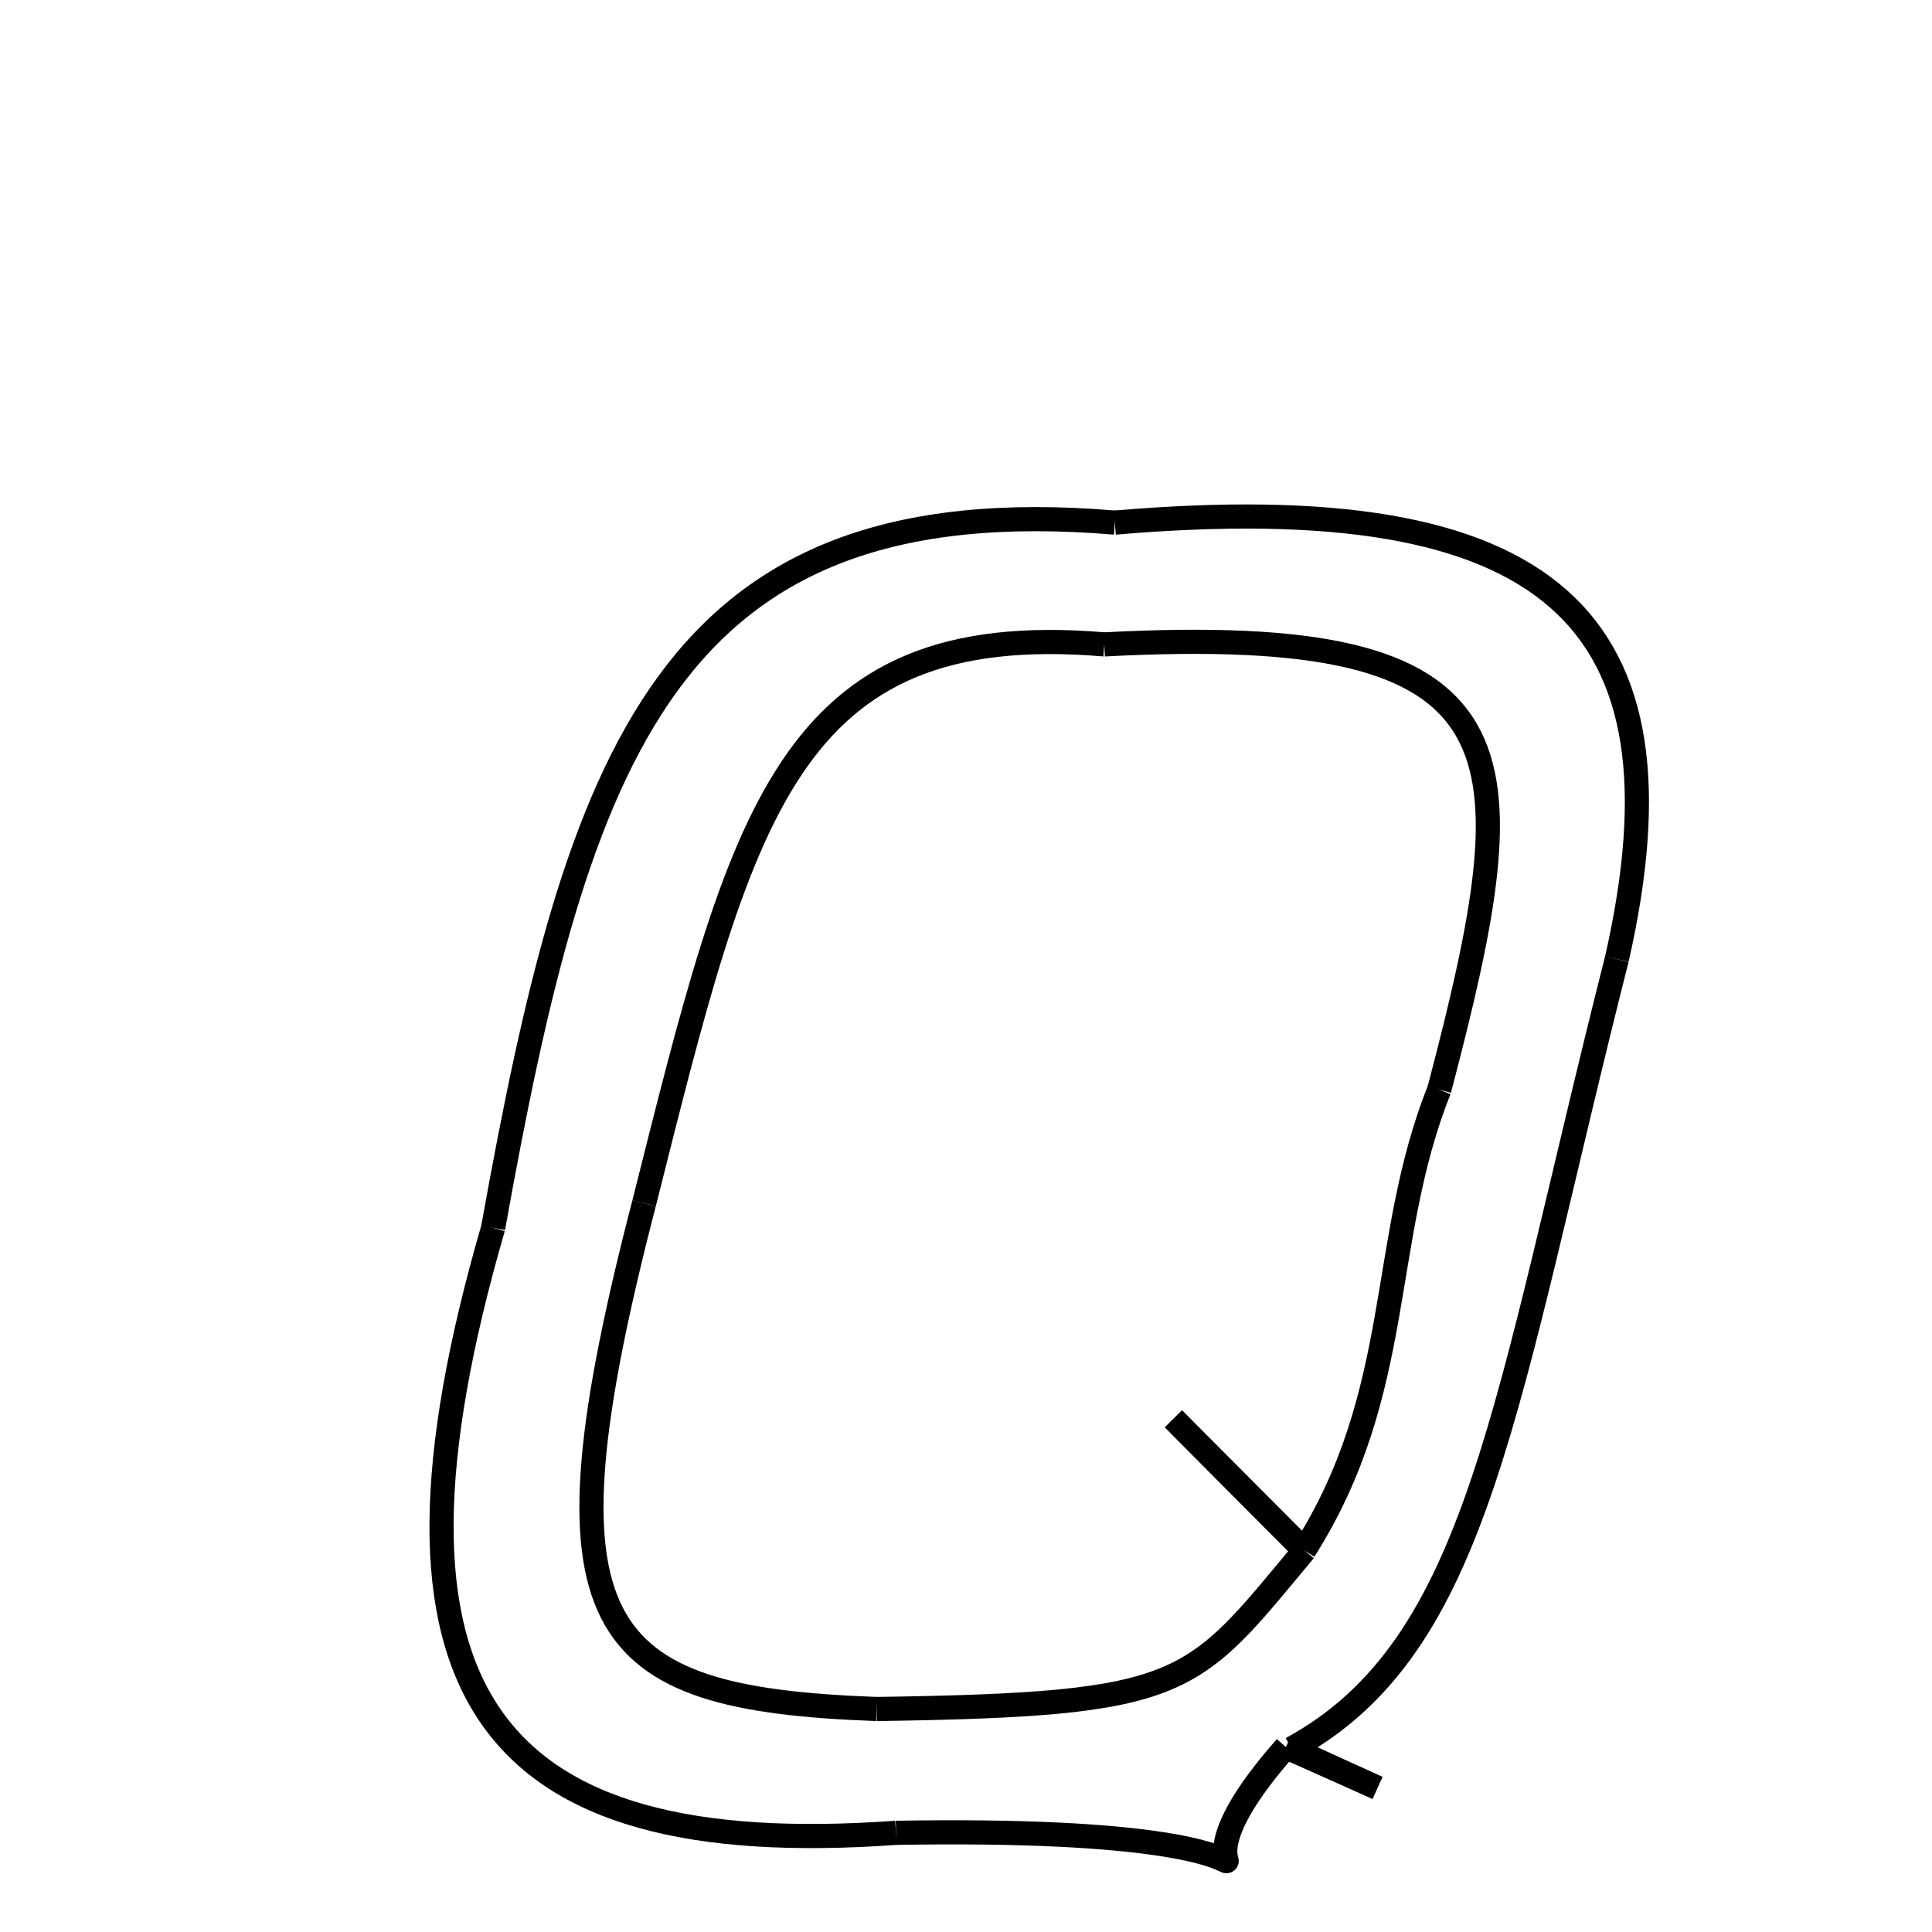 <svg xmlns="http://www.w3.org/2000/svg" xmlns:xlink="http://www.w3.org/1999/xlink" width="50px" height="50px" viewBox="0 0 24 24">
<style type="text/css">
.pen {
	stroke-dashoffset: 0;
	animation-duration: 5s;
	animation-iteration-count: 1000;
	animation-timing-function: ease;
}
.path00 {
		stroke-dasharray: 20;
		animation-name: dash00 
}
@keyframes dash00 {
	0.0% {
		stroke-dashoffset: 20;
	}
	10.525% {
		stroke-dashoffset: 0;
	}
}
.path01 {
		stroke-dasharray: 21;
		animation-name: dash01 
}
@keyframes dash01 {
	0%, 10.525% {
		stroke-dashoffset: 21;
	}
	21.446% {
		stroke-dashoffset: 0;
	}
}
.path02 {
		stroke-dasharray: 2;
		animation-name: dash02 
}
@keyframes dash02 {
	0%, 21.446% {
		stroke-dashoffset: 2;
	}
	22.621% {
		stroke-dashoffset: 0;
	}
}
.path03 {
		stroke-dasharray: 1;
		animation-name: dash03 
}
@keyframes dash03 {
	0%, 22.621% {
		stroke-dashoffset: 1;
	}
	22.621% {
		stroke-dashoffset: 0;
	}
}
.path04 {
		stroke-dasharray: 2;
		animation-name: dash04 
}
@keyframes dash04 {
	0%, 22.621% {
		stroke-dashoffset: 2;
	}
	23.869% {
		stroke-dashoffset: 0;
	}
}
.path05 {
		stroke-dasharray: 11;
		animation-name: dash05 
}
@keyframes dash05 {
	0%, 23.869% {
		stroke-dashoffset: 11;
	}
	29.677% {
		stroke-dashoffset: 0;
	}
}
.path06 {
		stroke-dasharray: 23;
		animation-name: dash06 
}
@keyframes dash06 {
	0%, 29.677% {
		stroke-dashoffset: 23;
	}
	41.438% {
		stroke-dashoffset: 0;
	}
}
.path07 {
		stroke-dasharray: 26;
		animation-name: dash07 
}
@keyframes dash07 {
	0%, 41.438% {
		stroke-dashoffset: 26;
	}
	54.837% {
		stroke-dashoffset: 0;
	}
}
.path08 {
		stroke-dasharray: 20;
		animation-name: dash08 
}
@keyframes dash08 {
	0%, 54.837% {
		stroke-dashoffset: 20;
	}
	65.02% {
		stroke-dashoffset: 0;
	}
}
.path09 {
		stroke-dasharray: 17;
		animation-name: dash09 
}
@keyframes dash09 {
	0%, 65.02% {
		stroke-dashoffset: 17;
	}
	73.906% {
		stroke-dashoffset: 0;
	}
}
.path10 {
		stroke-dasharray: 12;
		animation-name: dash10 
}
@keyframes dash10 {
	0%, 73.906% {
		stroke-dashoffset: 12;
	}
	79.926% {
		stroke-dashoffset: 0;
	}
}
.path11 {
		stroke-dasharray: 4;
		animation-name: dash11 
}
@keyframes dash11 {
	0%, 79.926% {
		stroke-dashoffset: 4;
	}
	82.24% {
		stroke-dashoffset: 0;
	}
}
.path12 {
		stroke-dasharray: 1;
		animation-name: dash12 
}
@keyframes dash12 {
	0%, 82.24% {
		stroke-dashoffset: 1;
	}
	82.42% {
		stroke-dashoffset: 0;
	}
}
.path13 {
		stroke-dasharray: 4;
		animation-name: dash13 
}
@keyframes dash13 {
	0%, 82.42% {
		stroke-dashoffset: 4;
	}
	84.55% {
		stroke-dashoffset: 0;
	}
}
.path14 {
		stroke-dasharray: 11;
		animation-name: dash14 
}
@keyframes dash14 {
	0%, 84.55% {
		stroke-dashoffset: 11;
	}
	90.568% {
		stroke-dashoffset: 0;
	}
}
.path15 {
		stroke-dasharray: 18;
		animation-name: dash15 
}
@keyframes dash15 {
	0%, 90.568% {
		stroke-dashoffset: 18;
	}
	100.0% {
		stroke-dashoffset: 0;
	}
}
</style>
<path class="pen path00" d="M 13.849 6.492 C 19.272 6.029 21.048 7.678 20.085 11.914 " fill="none" stroke="black" stroke-width="0.3"></path>
<path class="pen path01" d="M 20.085 11.914 C 18.679 17.458 18.393 20.441 16.045 21.722 " fill="none" stroke="black" stroke-width="0.3"></path>
<path class="pen path02" d="M 16.045 21.722 L 17.111 22.21 " fill="none" stroke="black" stroke-width="0.3"></path>
<path class="pen path03" d="M 17.111 22.21 L 17.111 22.21 " fill="none" stroke="black" stroke-width="0.3"></path>
<path class="pen path04" d="M 17.111 22.21 L 15.974 21.703 " fill="none" stroke="black" stroke-width="0.3"></path>
<path class="pen path05" d="M 15.974 21.703 C 13.806 24.156 17.738 22.655 11.13 22.768 " fill="none" stroke="black" stroke-width="0.3"></path>
<path class="pen path06" d="M 11.13 22.768 C 6.055 23.131 4.445 21.044 6.126 15.253 " fill="none" stroke="black" stroke-width="0.3"></path>
<path class="pen path07" d="M 6.126 15.253 C 7.181 9.38 8.279 6.025 13.849 6.492 " fill="none" stroke="black" stroke-width="0.3"></path>
<path class="pen path08" d="M 13.718 8.005 C 9.763 7.672 9.215 10.129 8.001 14.948 " fill="none" stroke="black" stroke-width="0.3"></path>
<path class="pen path09" d="M 8.001 14.948 C 6.622 20.266 7.351 21.1 10.89 21.23 " fill="none" stroke="black" stroke-width="0.3"></path>
<path class="pen path10" d="M 10.89 21.23 C 14.764 21.174 14.793 20.956 16.205 19.26 " fill="none" stroke="black" stroke-width="0.3"></path>
<path class="pen path11" d="M 16.205 19.26 L 14.577 17.625 " fill="none" stroke="black" stroke-width="0.3"></path>
<path class="pen path12" d="M 14.577 17.625 L 14.703 17.753 " fill="none" stroke="black" stroke-width="0.3"></path>
<path class="pen path13" d="M 14.703 17.753 L 16.201 19.258 " fill="none" stroke="black" stroke-width="0.3"></path>
<path class="pen path14" d="M 16.201 19.258 C 17.455 17.284 17.124 15.426 17.879 13.537 " fill="none" stroke="black" stroke-width="0.3"></path>
<path class="pen path15" d="M 17.879 13.537 C 19.001 9.265 19.038 7.724 13.718 8.005 " fill="none" stroke="black" stroke-width="0.3"></path>
</svg>
